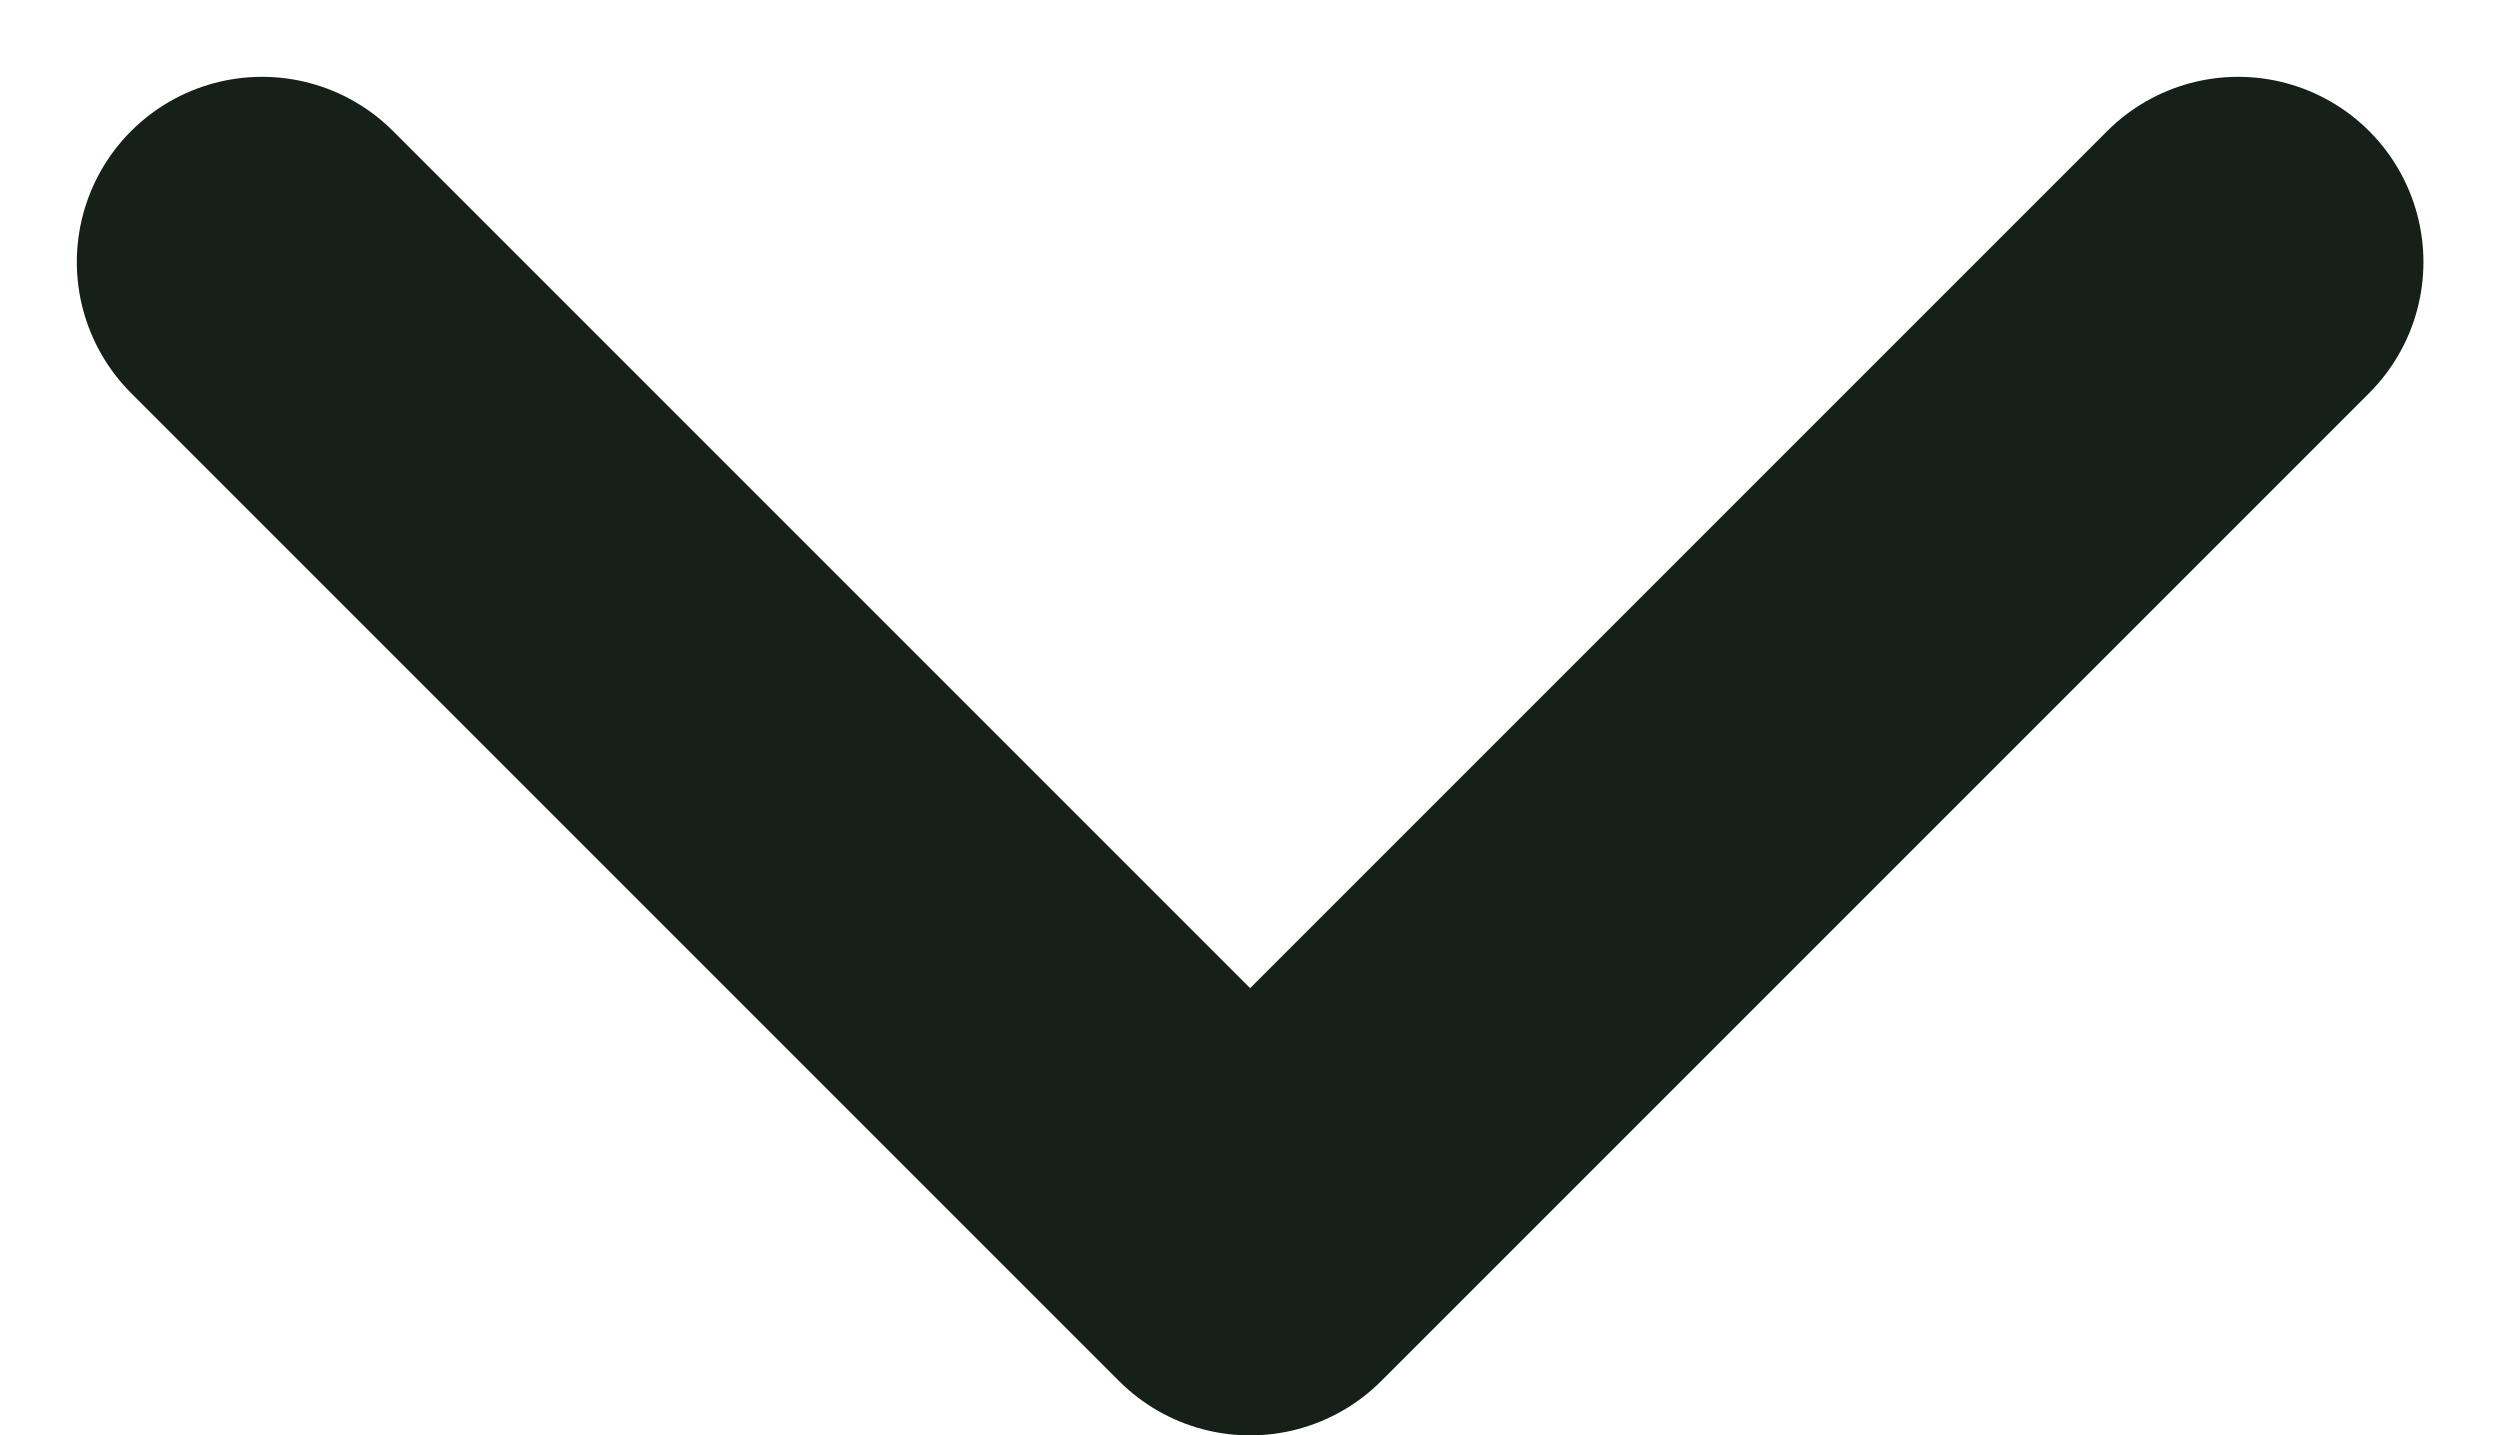<svg xmlns="http://www.w3.org/2000/svg" width="10.121" height="5.81" viewBox="0 0 10.121 5.81"><defs><style>.a-icon-left-chevron{fill:none;stroke:#152018;stroke-linecap:round;stroke-linejoin:round;stroke-width:1.5px;}</style></defs><path class="a-icon-left-chevron" d="M7431,3152l4,4,2.333-2.333L7439,3152" transform="translate(-7429.939 -3150.939)"/></svg>
